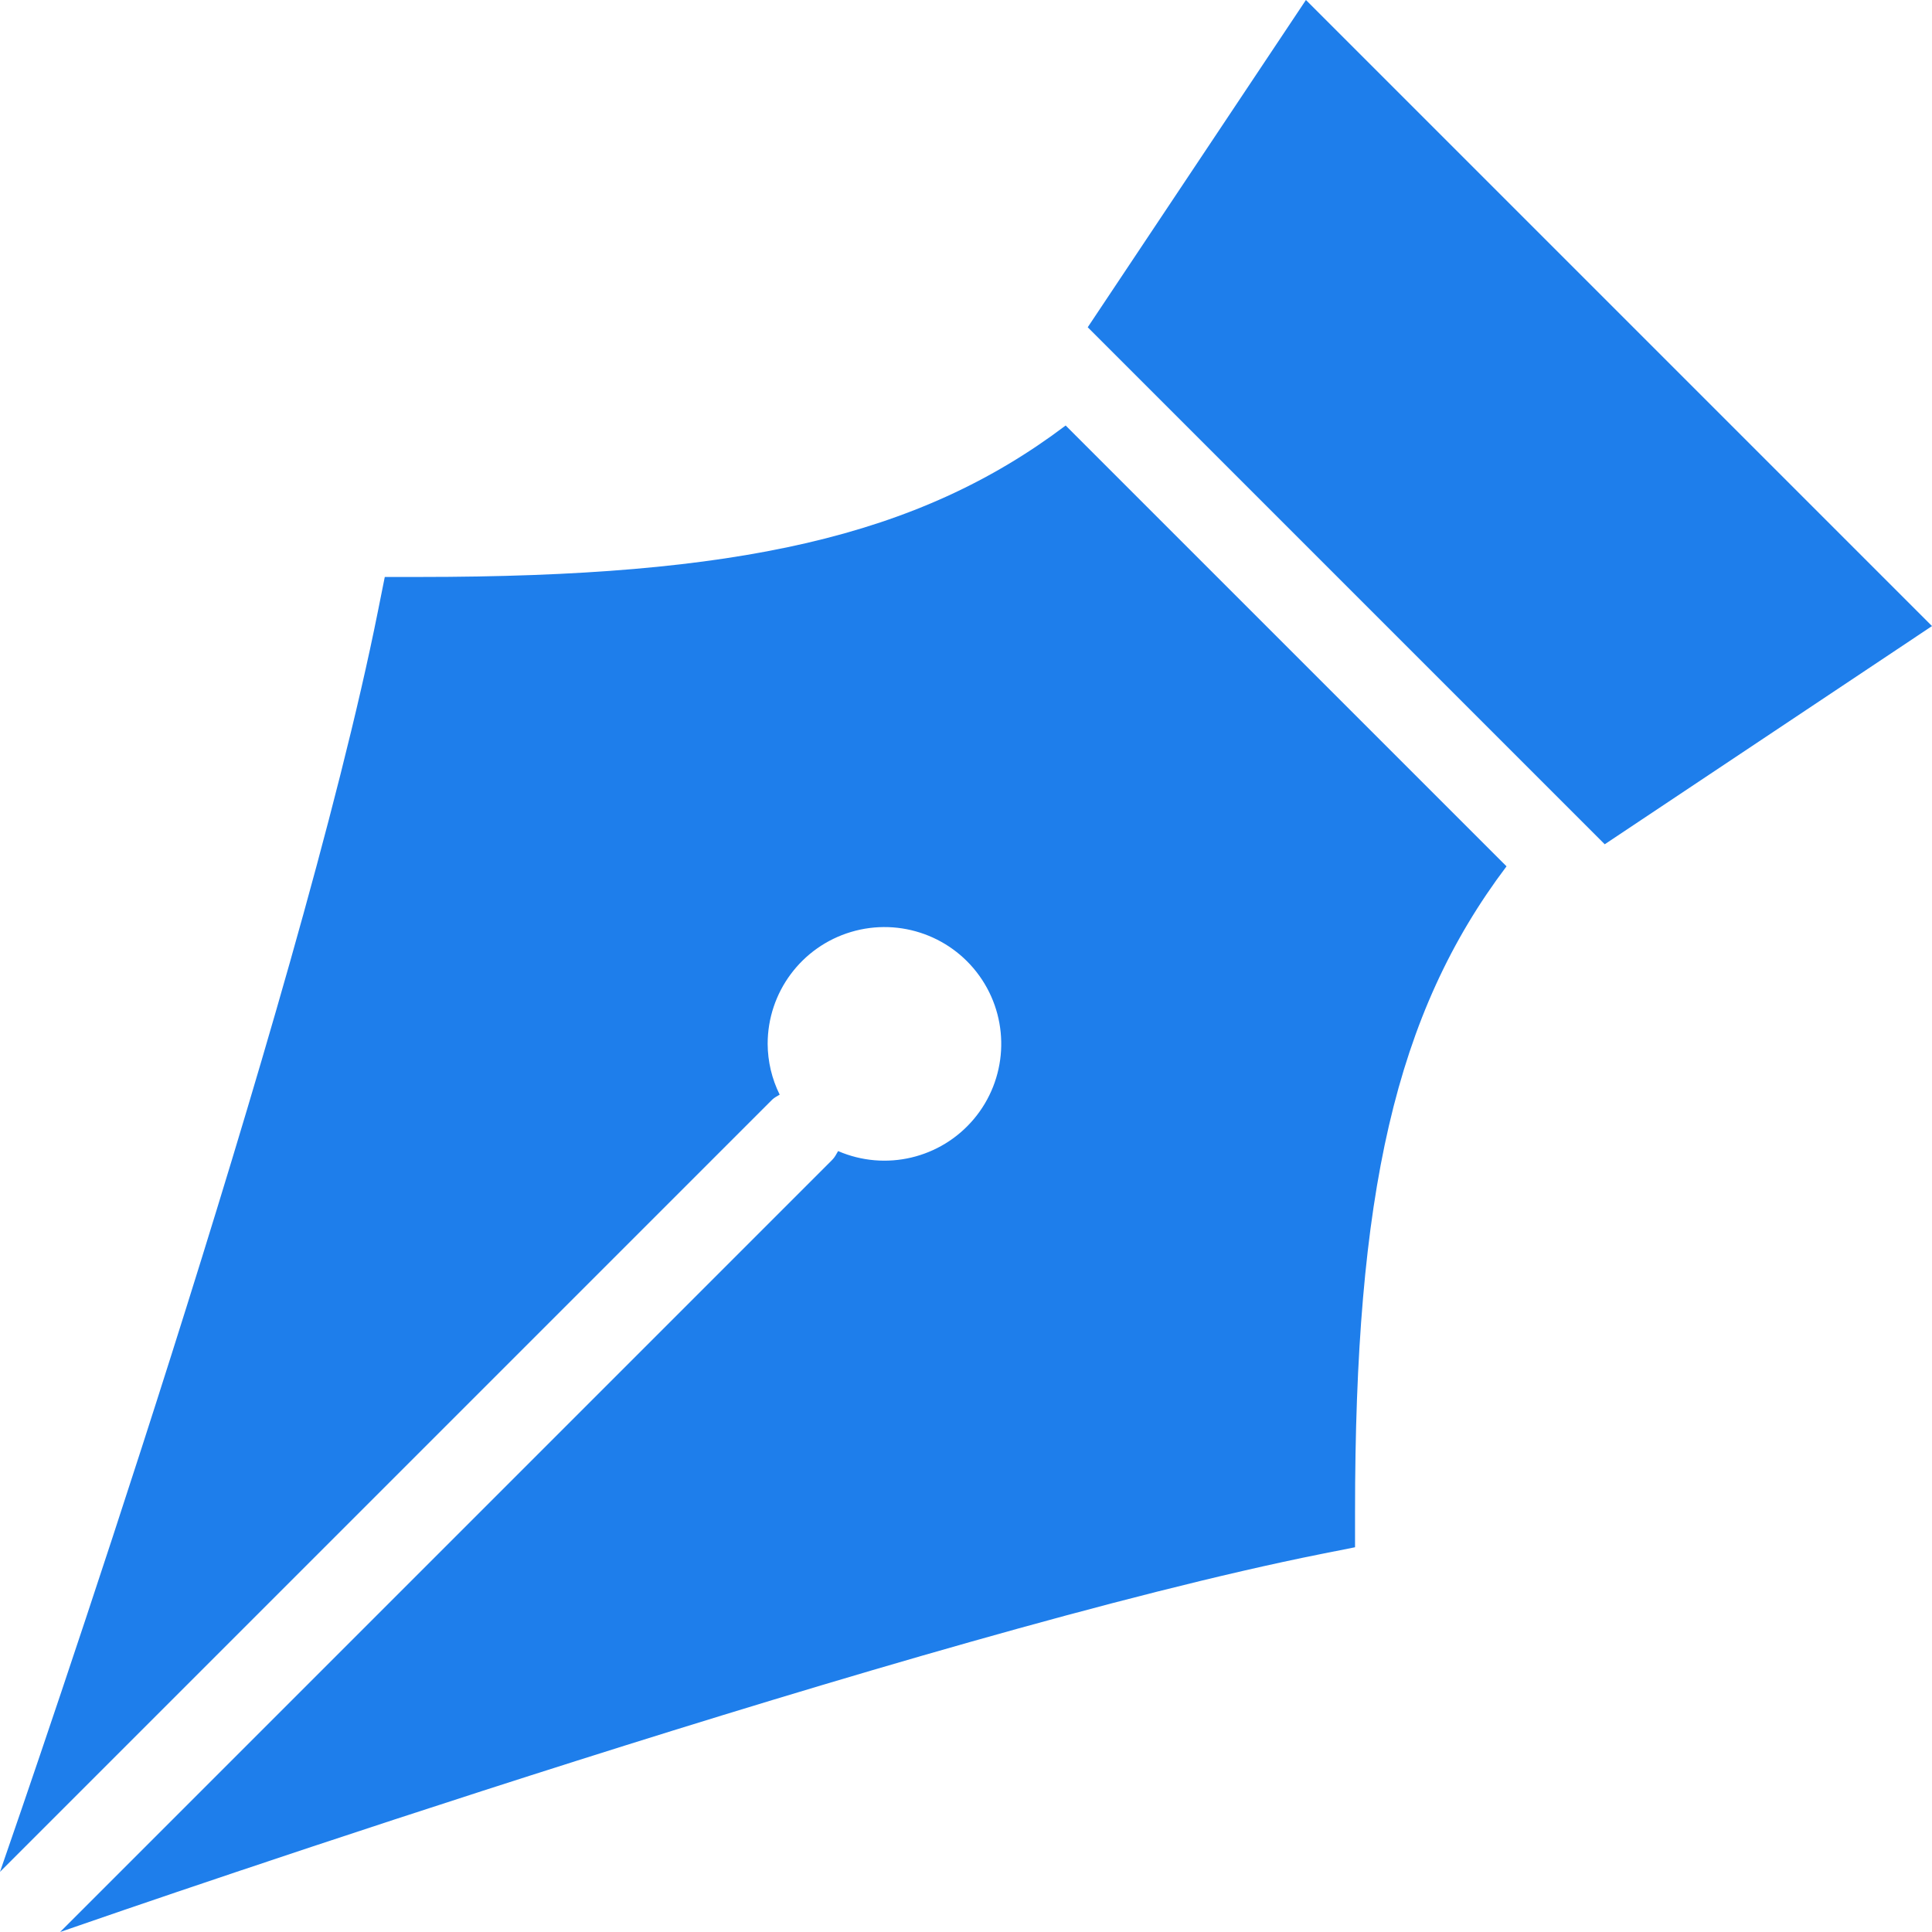<?xml version="1.0" encoding="UTF-8" standalone="no"?><!-- Generator: Gravit.io --><svg xmlns="http://www.w3.org/2000/svg" xmlns:xlink="http://www.w3.org/1999/xlink" style="isolation:isolate" viewBox="0 0 512 512" width="512pt" height="512pt"><defs><clipPath id="_clipPath_n5DjjRc755VtZbjz0y0BRh1pTQq0ahux"><rect width="512" height="512"/></clipPath></defs><g clip-path="url(#_clipPath_n5DjjRc755VtZbjz0y0BRh1pTQq0ahux)"><path d=" M 425.273 223.741 L 288.259 86.727 L 346.085 0 L 512 165.915 L 425.273 223.741 Z  M 282.411 112.766 C 243.245 142.31 195.527 152.901 111.211 152.901 L 101.972 152.901 L 100.158 161.961 C 79.256 266.513 8.383 471.944 0 496.056 L 204.642 291.414 C 205.228 290.828 205.961 290.524 206.625 290.096 C 204.552 285.916 203.462 281.319 203.437 276.654 C 203.429 262.975 212.402 250.913 225.505 246.987 C 238.609 243.061 252.735 248.202 260.251 259.631 C 267.766 271.061 266.888 286.068 258.09 296.543 C 249.293 307.018 234.663 310.476 222.107 305.048 C 221.634 305.837 221.251 306.67 220.575 307.346 L 15.932 512 C 39.966 503.651 245.476 432.755 350.039 411.842 L 359.099 410.039 L 359.099 400.8 C 359.099 316.485 369.69 268.755 399.245 229.589 L 282.411 112.766 Z " fill="rgb(30,126,235)"/></g></svg>